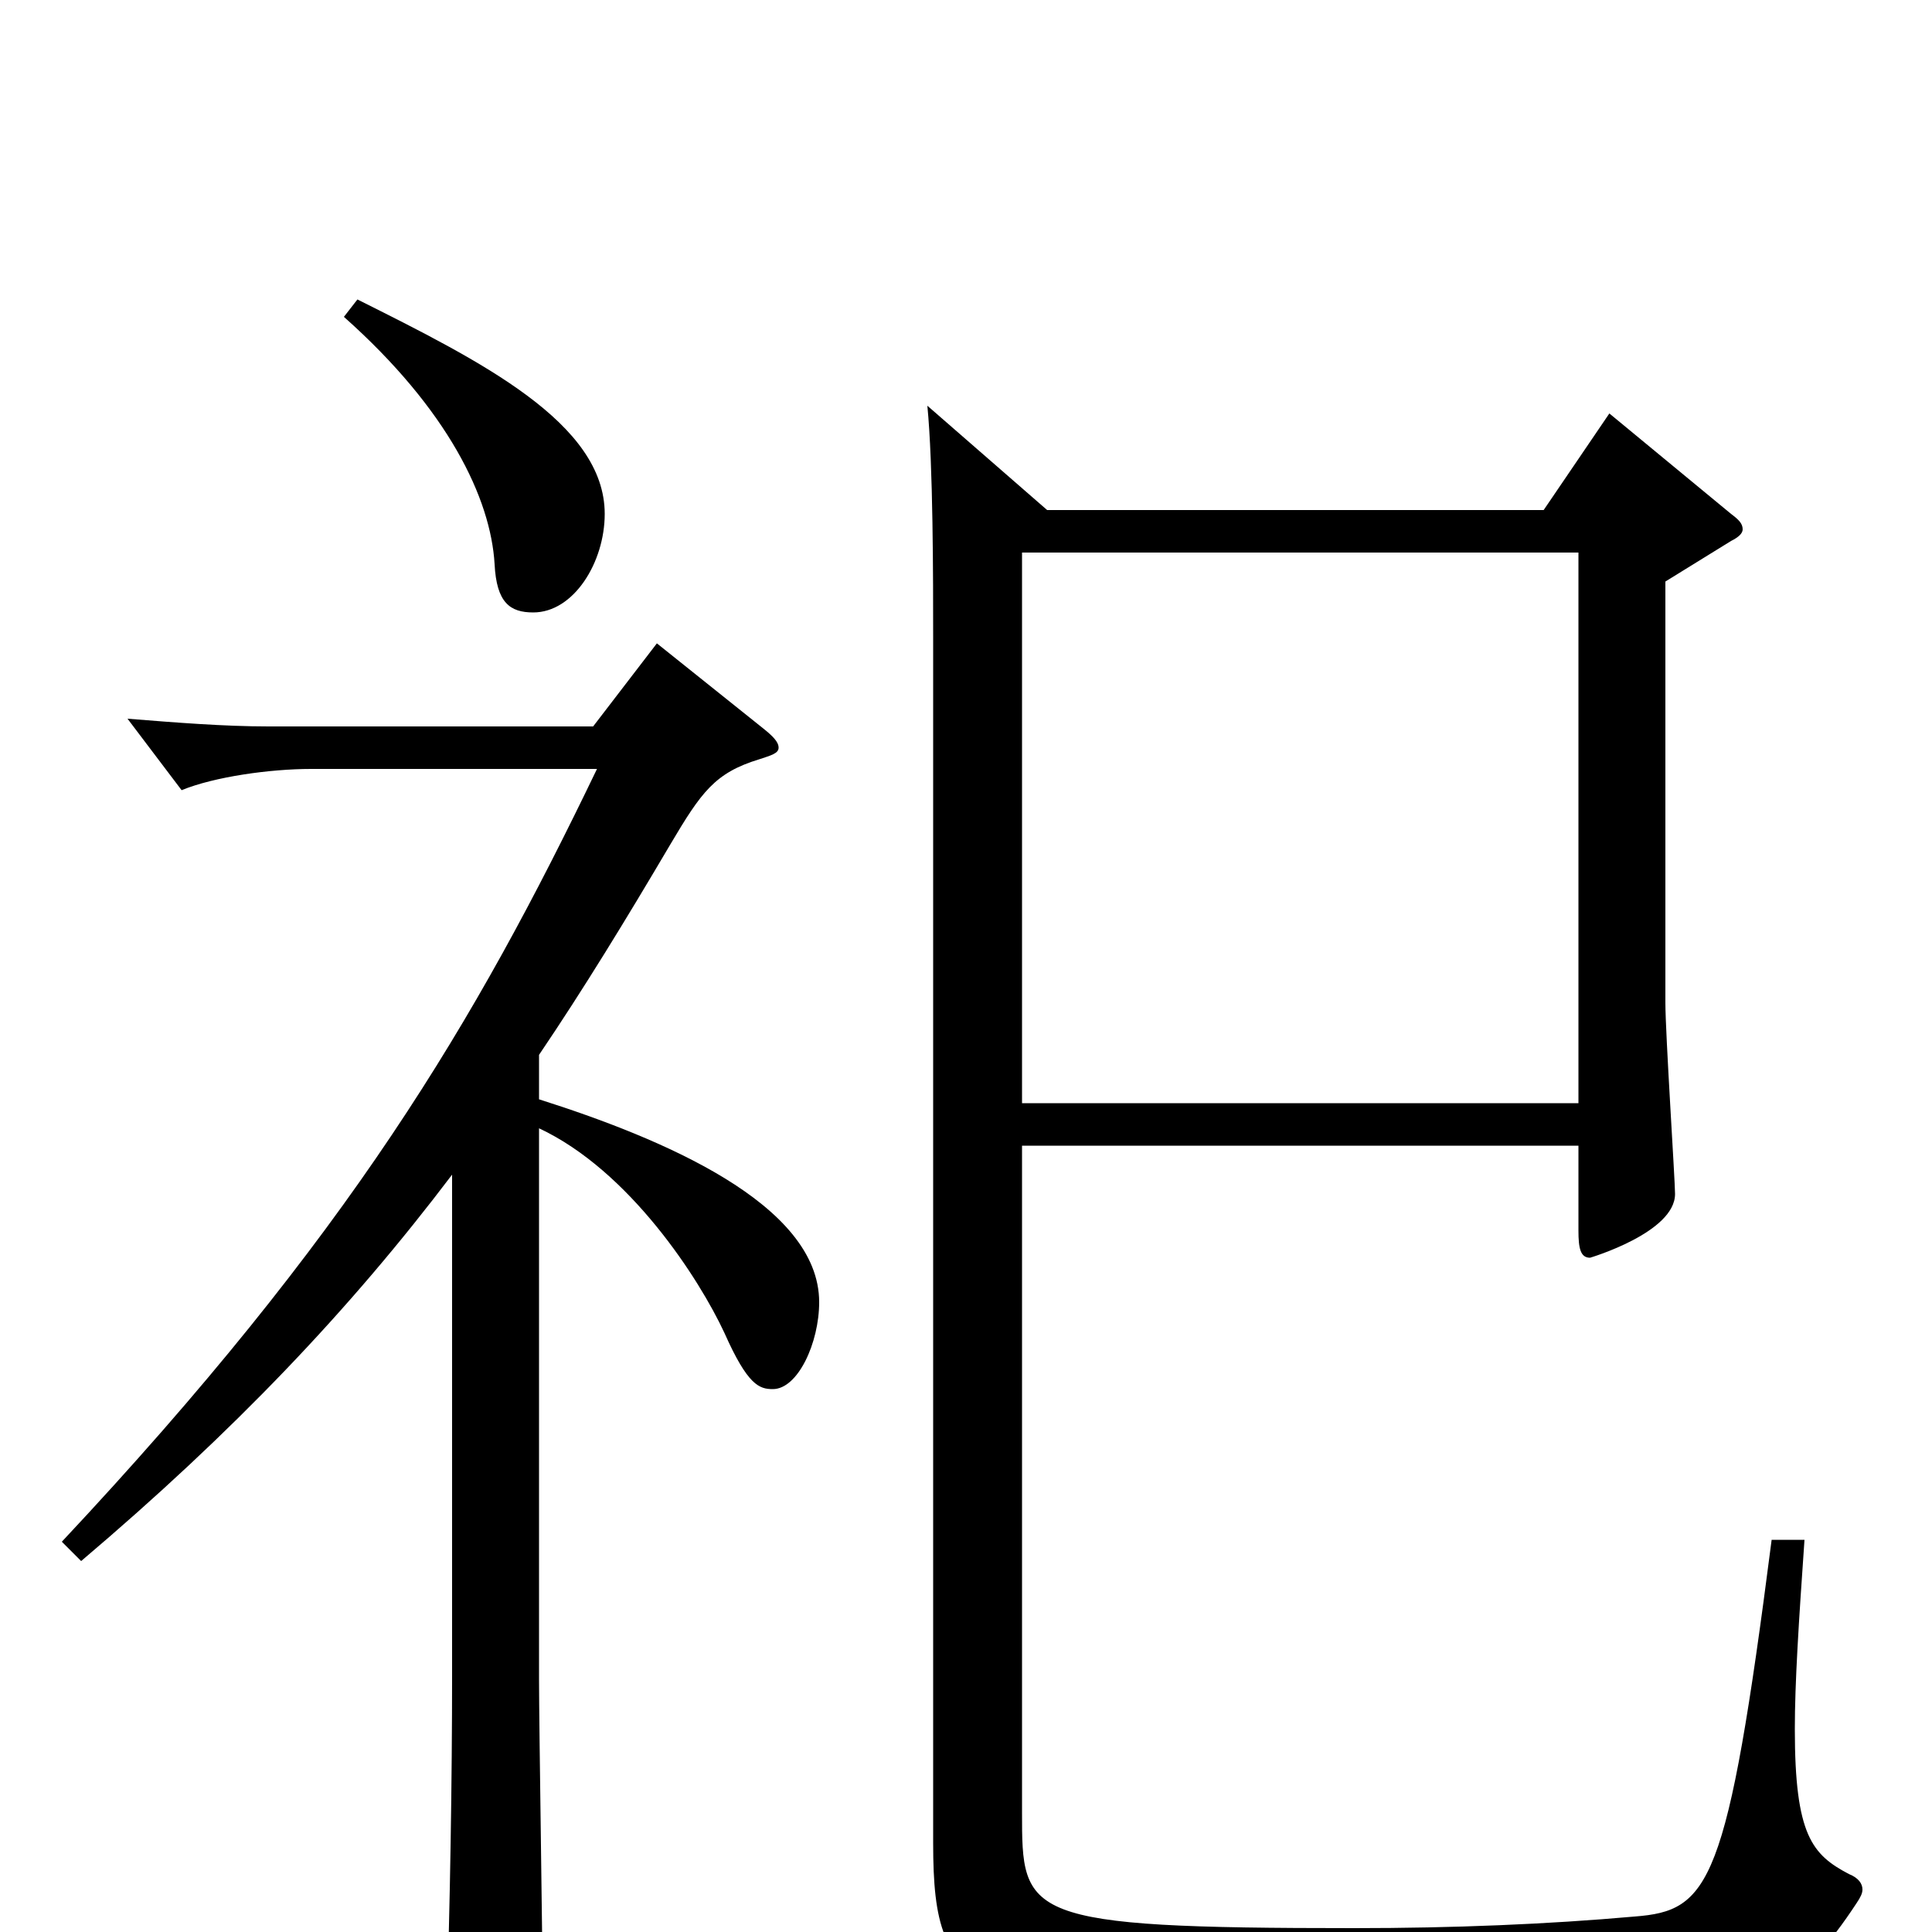 <svg xmlns="http://www.w3.org/2000/svg" viewBox="0 -1000 1000 1000">
	<path fill="#000000" d="M917 -203C894 -24 885 -11 846 -8C801 -4 752 -2 701 -2C529 -2 529 -8 529 -62V-407H817V-363C817 -354 818 -349 823 -349C823 -349 867 -362 867 -382C867 -389 862 -465 862 -481V-699L896 -720C900 -722 902 -724 902 -726C902 -729 900 -731 896 -734L833 -786L799 -736H542L480 -790C483 -759 483 -701 483 -669V-46C483 37 504 37 685 37C743 37 804 37 841 36C917 34 932 29 961 -15C963 -18 964 -20 964 -22C964 -25 962 -28 957 -30C938 -40 929 -50 929 -105C929 -129 931 -160 934 -203ZM529 -429V-714H817V-429ZM178 -836C232 -788 254 -742 256 -708C257 -688 264 -683 276 -683C297 -683 313 -709 313 -734C313 -781 249 -813 185 -845ZM279 -454C302 -488 324 -524 347 -563C363 -590 370 -600 393 -607C399 -609 403 -610 403 -613C403 -616 400 -619 395 -623L340 -667L307 -624H139C116 -624 91 -626 66 -628L94 -591C111 -598 140 -602 161 -602H309C246 -471 181 -361 32 -202L42 -192C121 -259 181 -322 234 -392V-133C234 -80 233 -14 231 45V54C231 71 233 77 240 77C245 77 252 75 261 71C277 64 281 59 281 44C281 16 279 -106 279 -131V-416C326 -394 362 -338 375 -310C387 -283 393 -281 400 -281C413 -281 424 -305 424 -326C424 -377 342 -411 279 -431Z"/>
</svg>